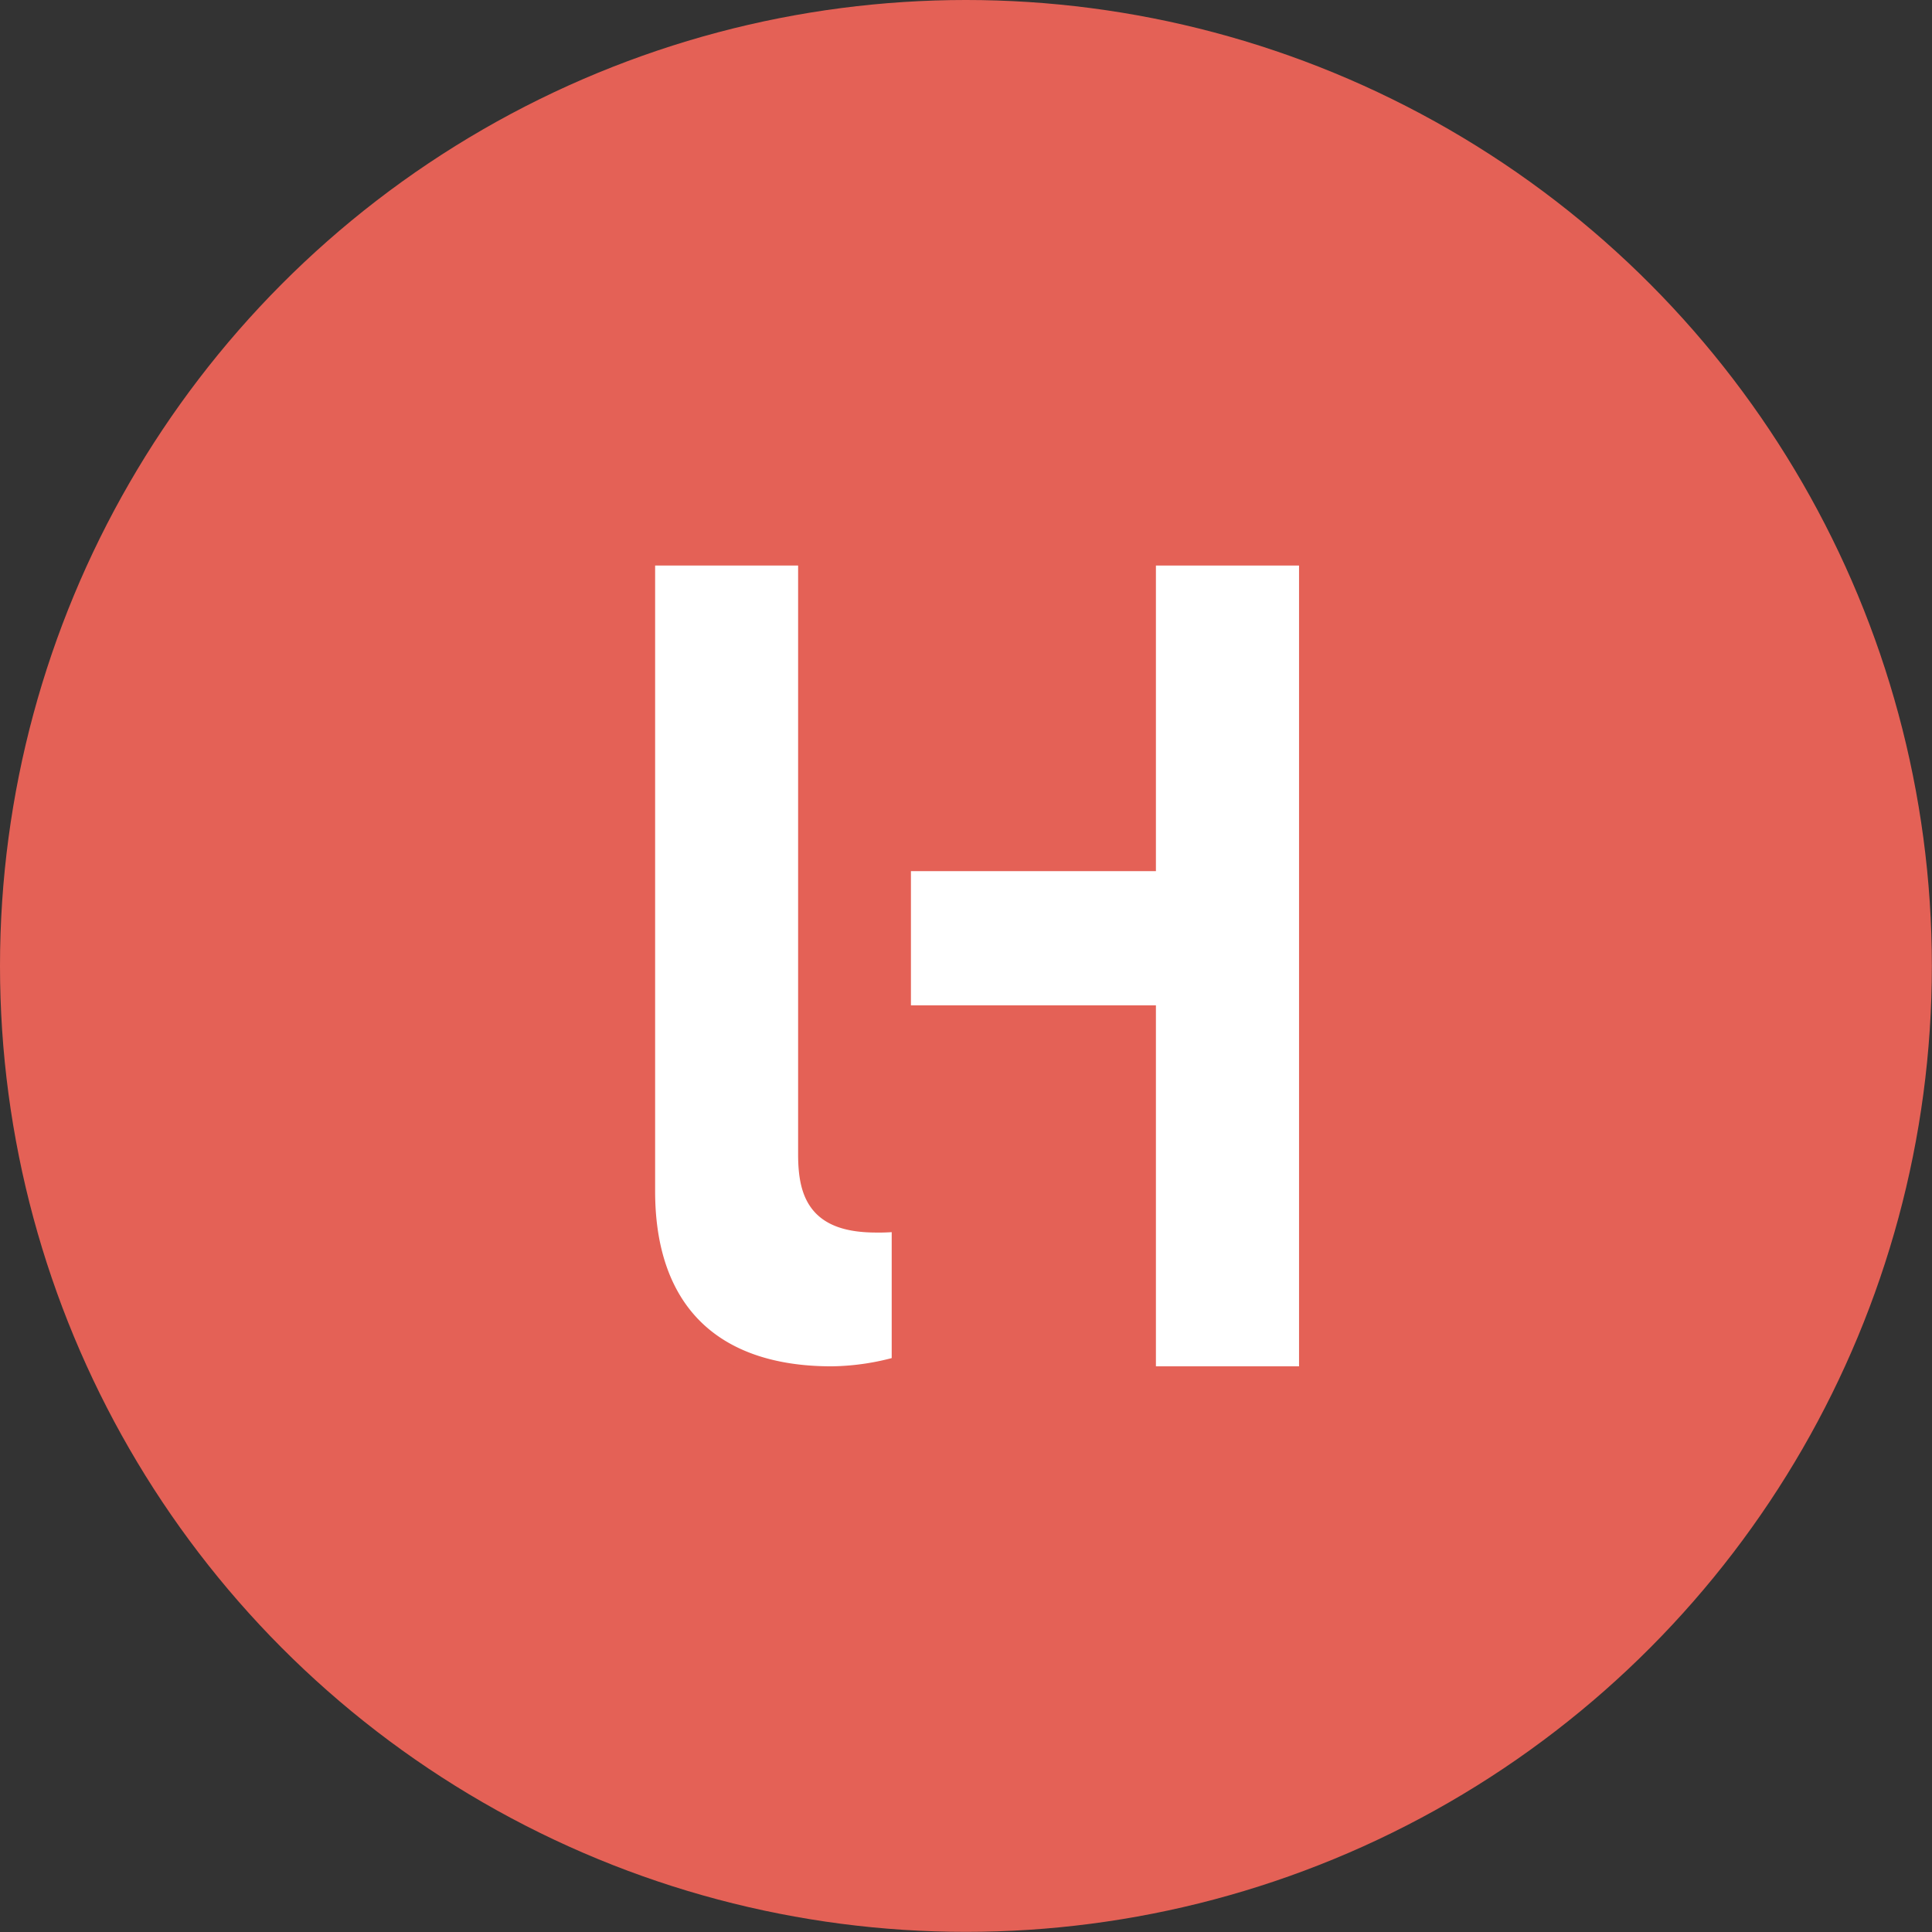 <svg id="Layer_1" data-name="Layer 1" xmlns="http://www.w3.org/2000/svg" viewBox="0 0 144.71 144.71"><rect x="0" y="0" width="144.71" height="144.71" fill="#333333" stroke="none"/><defs><style>.cls-1{fill:#e46156;}.cls-2{fill:#fff;stroke:#e46156;stroke-miterlimit:10;stroke-width:1.44px;}</style></defs><title>LH_redcircle</title><circle class="cls-1" cx="72.35" cy="72.35" r="72.35"/><path class="cls-2" d="M60.5,86.12V41.29H48.35V88.88c0,8.89,4.94,13.83,13.93,13.83a19.27,19.27,0,0,0,5.23-.79V91.15a13.75,13.75,0,0,1-1.87.1C61.39,91.25,60.5,89.27,60.5,86.12Z" transform="translate(0 0.35)"/><polygon class="cls-2" points="85.86 41.64 85.86 64.53 67.51 64.53 67.51 76.02 85.86 76.02 85.86 103.06 98.02 103.06 98.02 41.64 85.86 41.64"/></svg>
